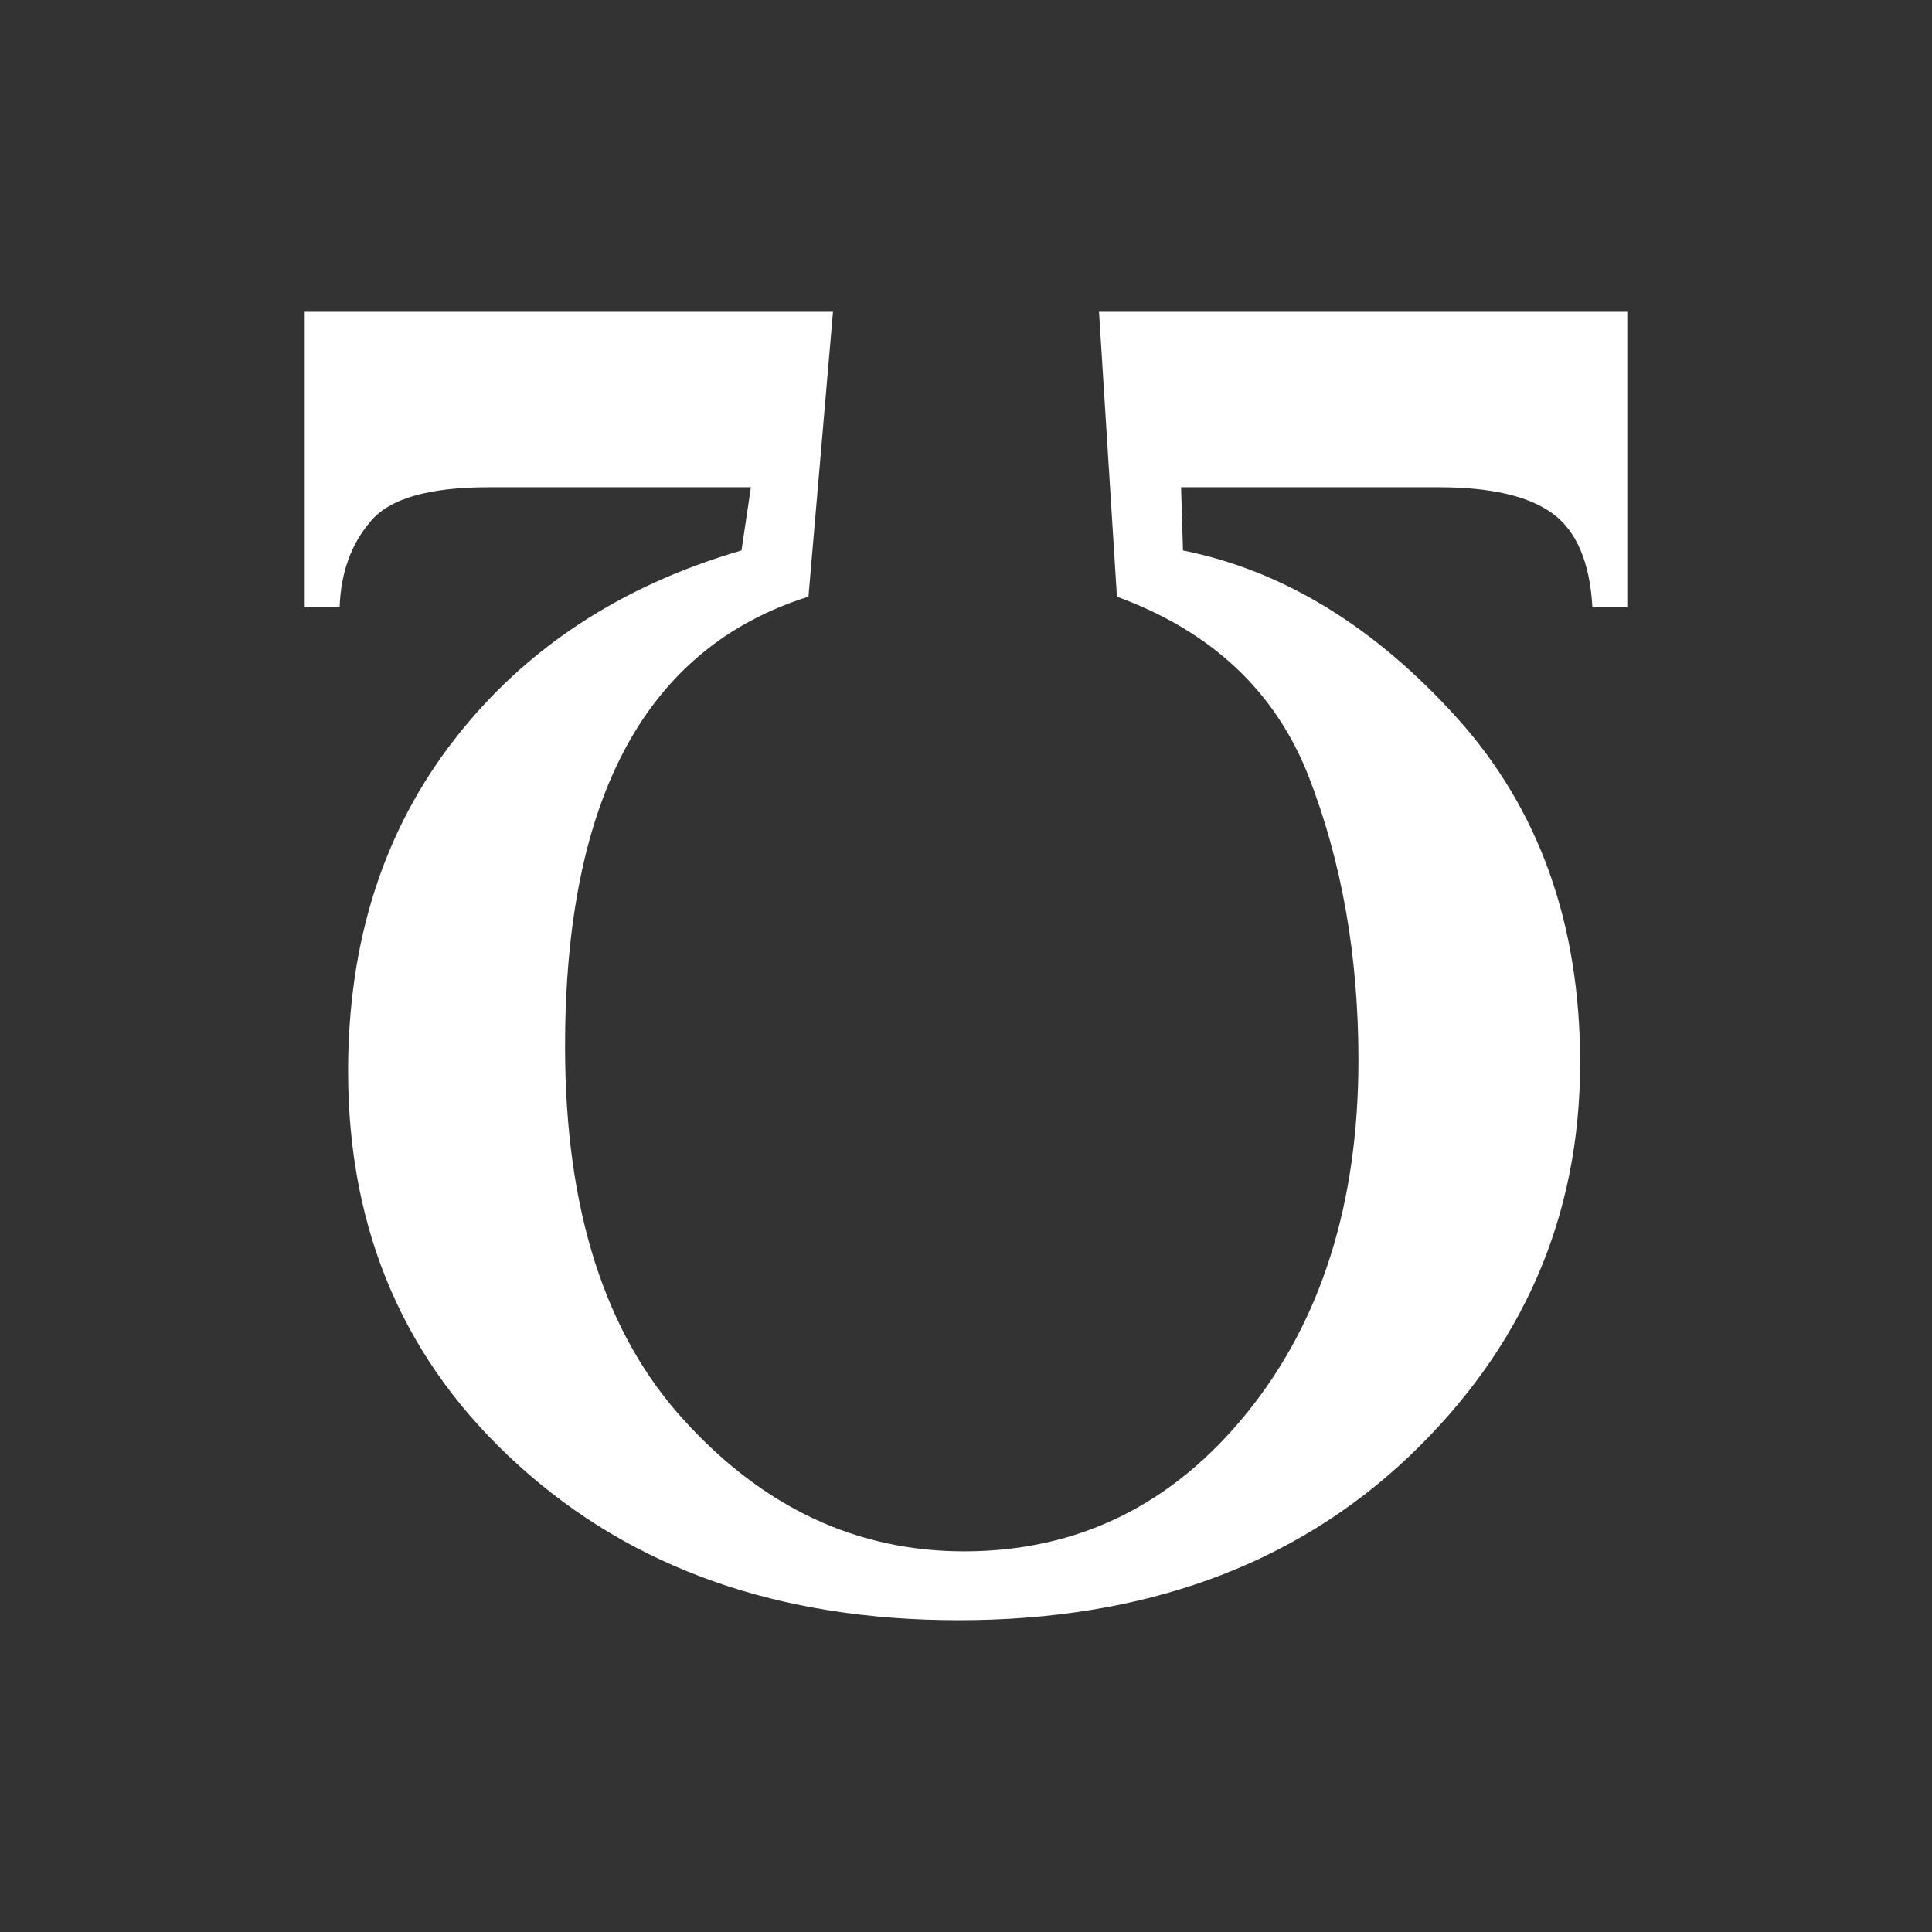 <?xml version="1.0" encoding="UTF-8" standalone="no"?>
<!-- Created with Inkscape (http://www.inkscape.org/) -->

<svg
   xmlns:dc="http://purl.org/dc/elements/1.1/"
   xmlns:cc="http://creativecommons.org/ns#"
   xmlns:rdf="http://www.w3.org/1999/02/22-rdf-syntax-ns#"
   xmlns:svg="http://www.w3.org/2000/svg"
   xmlns="http://www.w3.org/2000/svg"
   xmlns:sodipodi="http://sodipodi.sourceforge.net/DTD/sodipodi-0.dtd"
   xmlns:inkscape="http://www.inkscape.org/namespaces/inkscape"
   version="1.0"
   width="400"
   height="400"
   id="svg4611"
   inkscape:version="0.91 r13725"
   sodipodi:docname="ipsilum_white.svg">
  <rect width="100%" height="100%" fill="#333333" stroke="none"/>
  <sodipodi:namedview
     pagecolor="#ffffff"
     bordercolor="#666666"
     borderopacity="1"
     objecttolerance="10"
     gridtolerance="10"
     guidetolerance="10"
     inkscape:pageopacity="0"
     inkscape:pageshadow="2"
     inkscape:window-width="1615"
     inkscape:window-height="1026"
     id="namedview5"
     showgrid="false"
     inkscape:zoom="0.59"
     inkscape:cx="-1.6949153"
     inkscape:cy="200"
     inkscape:window-x="65"
     inkscape:window-y="24"
     inkscape:window-maximized="1"
     inkscape:current-layer="svg4611" />
  <defs
     id="defs4613" />
  <path
     d="m 336.914,125.684 -7.227,0 c -0.521,-9.245 -3.255,-15.69 -8.203,-19.336 -4.948,-3.646 -12.825,-5.469 -23.633,-5.469 l -53.32,0 0.391,13.086 c 20.703,4.167 39.583,15.69 56.641,34.57 17.057,18.88 25.586,42.708 25.586,71.484 2e-5,31.901 -11.849,59.114 -35.547,81.641 -23.828,22.526 -54.883,33.789 -93.164,33.789 -37.109,-2.7e-4 -67.448,-10.677 -91.016,-32.031 -23.567,-21.224 -35.351,-48.438 -35.352,-81.641 2.8e-4,-26.953 7.357,-49.87 22.07,-68.75 14.584,-18.75 34.375,-31.771 59.375,-39.062 l 1.953,-13.086 -54.297,0 c -12.37,-4e-5 -20.508,2.344 -24.414,7.031 -4.036,4.687 -6.185,10.612 -6.445,17.773 l -7.227,0 0,-61.133 109.375,0 -5.078,58.984 c -33.594,10.547 -50.39,41.601 -50.391,93.164 2.3e-4,33.724 8.268,59.57 24.805,77.539 16.406,17.968 35.677,26.953 57.812,26.953 23.568,-2.6e-4 43.099,-9.571 58.594,-28.711 15.365,-19.011 23.047,-43.36 23.047,-73.047 7e-5,-21.485 -3.45,-41.081 -10.352,-58.789 -6.901,-17.578 -20.117,-29.948 -39.648,-37.109 l -3.711,-58.984 109.375,0 0,61.133"
     id="text2396"
     style="font-style:normal;font-weight:normal;font-size:400px;font-family:'Times New Roman';text-align:start;text-anchor:start;fill:#ffffff;fill-opacity:1;stroke:none;stroke-width:1px;stroke-linecap:butt;stroke-linejoin:miter;stroke-opacity:1"
     inkscape:connector-curvature="0" />
</svg>
